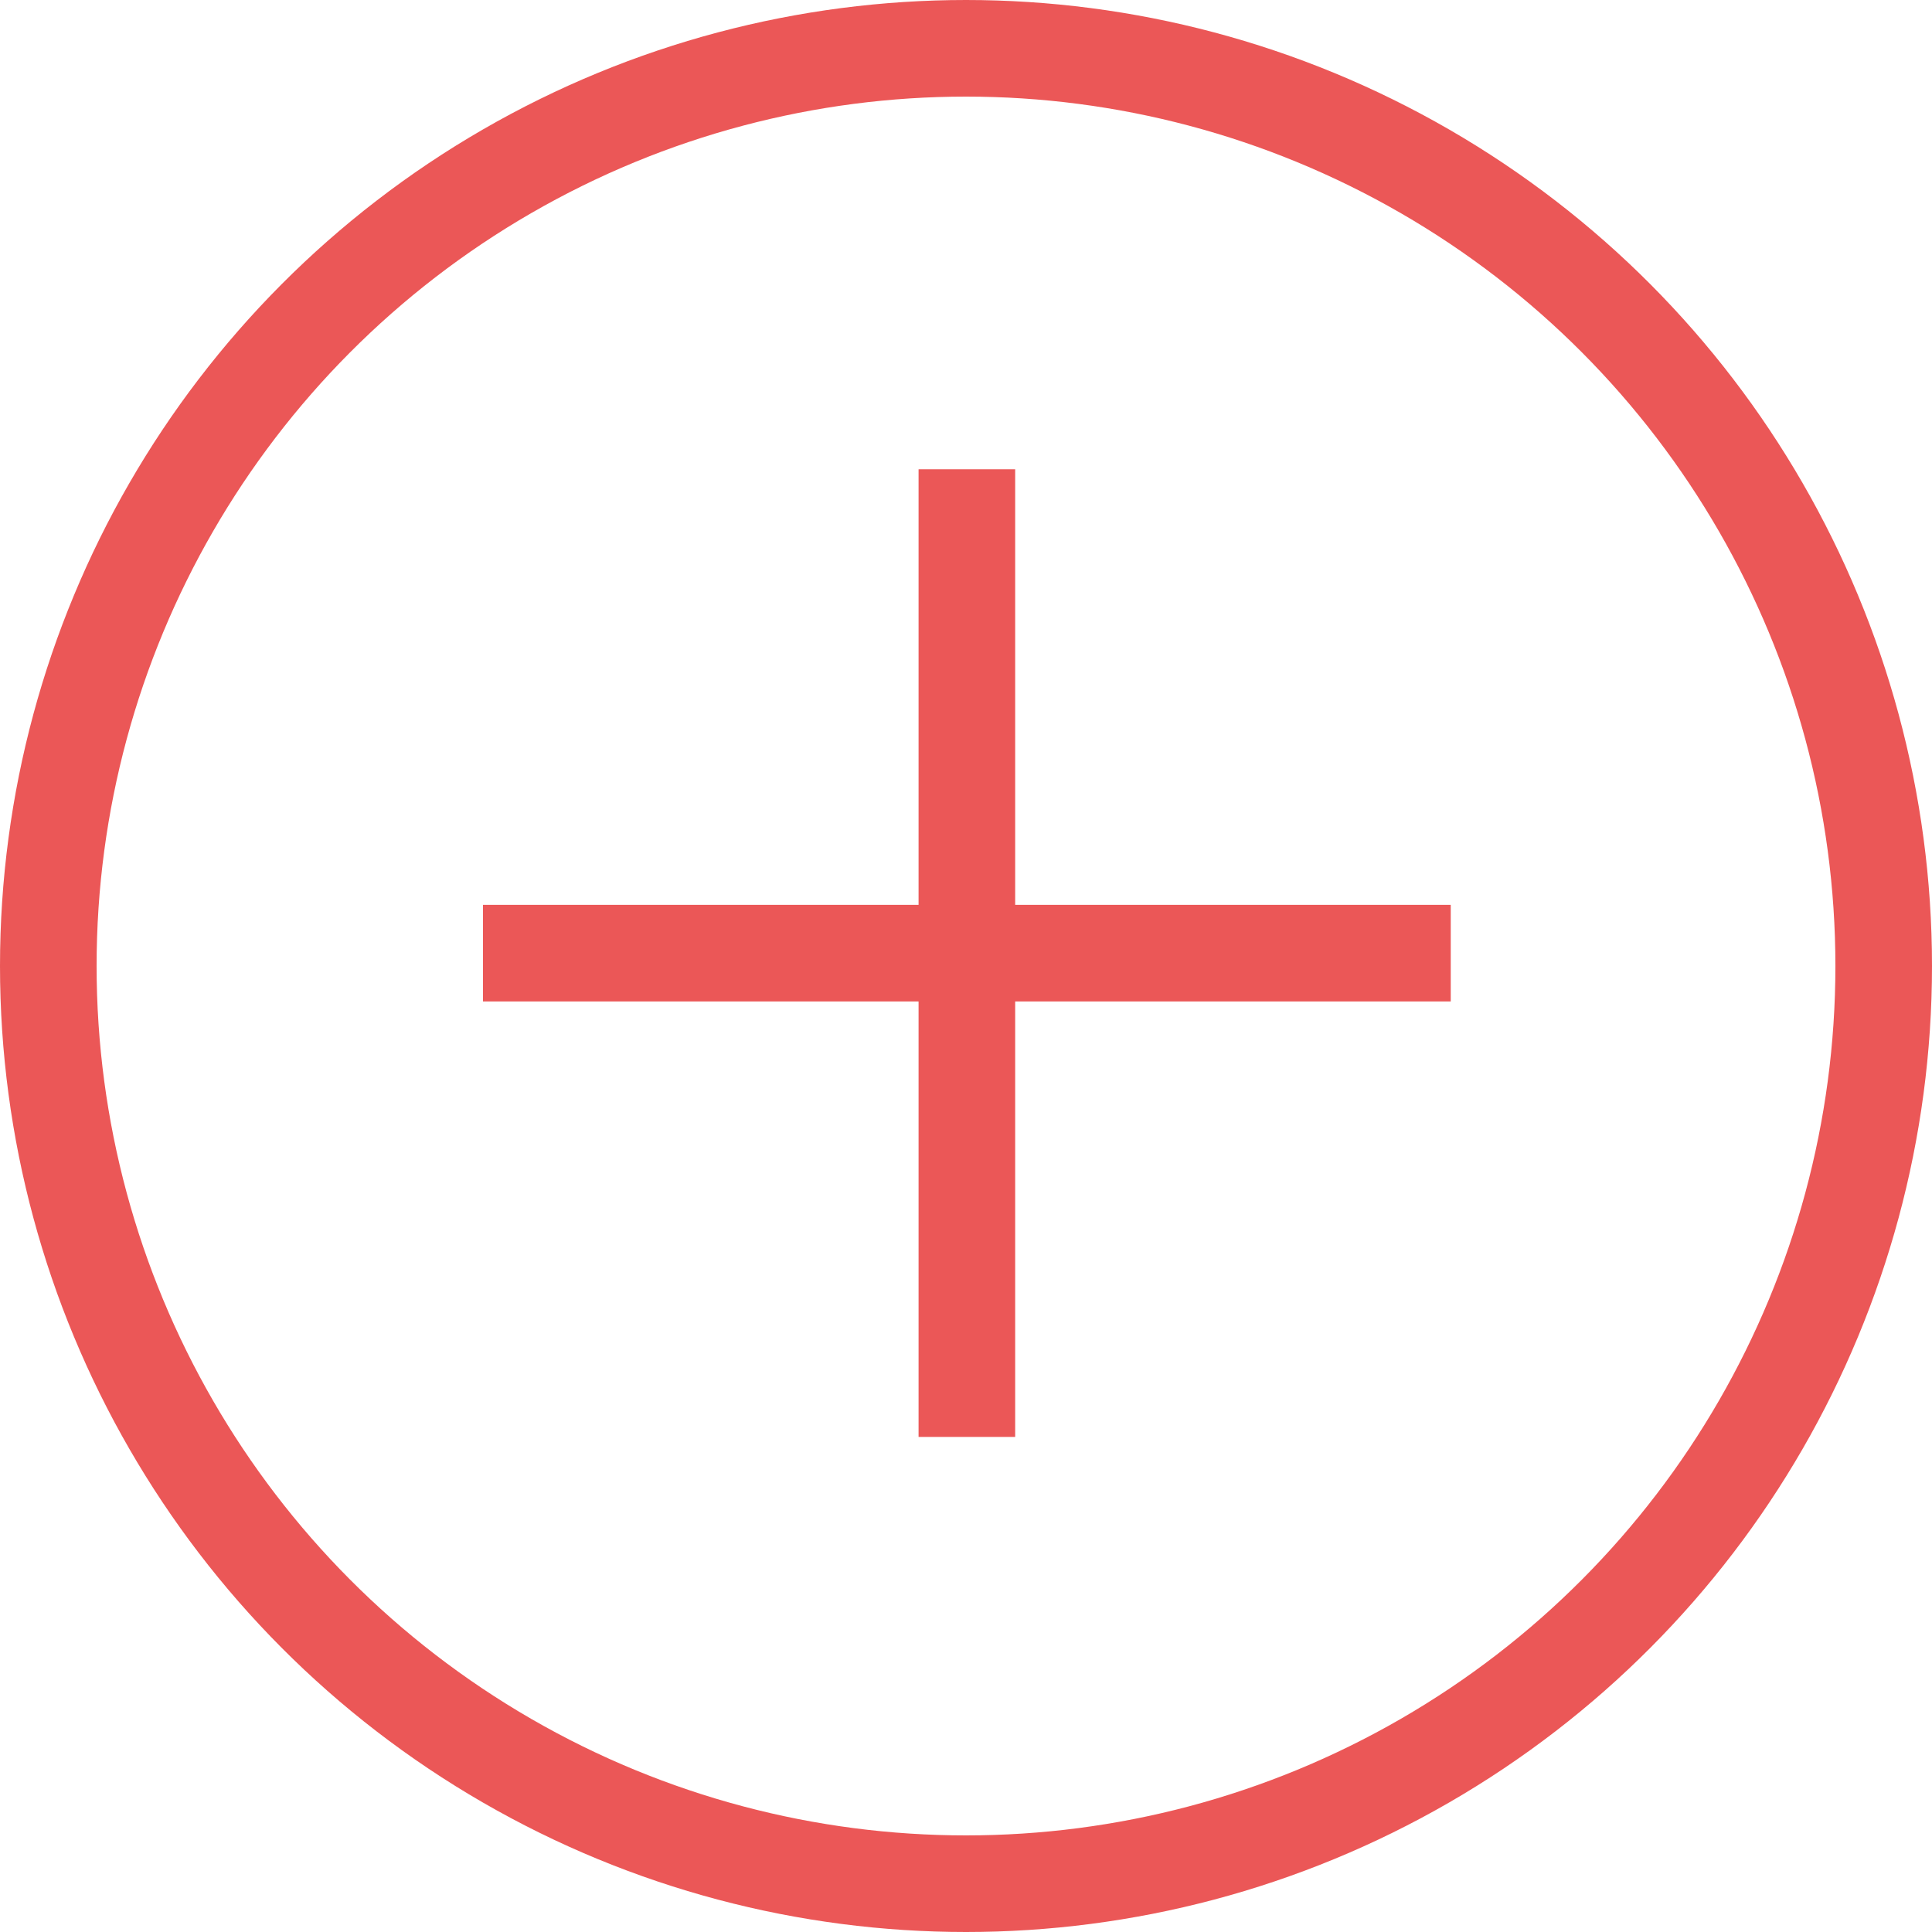 <svg width="20" height="20" viewBox="0 0 20 20" fill="none" xmlns="http://www.w3.org/2000/svg">
<circle cx="10" cy="10" r="9.5" stroke="#EB5757"/>
<path d="M10.009 4.858V14.875" stroke="#EB5757"/>
<path d="M15.018 9.867L5 9.867" stroke="#EB5757"/>
</svg>
